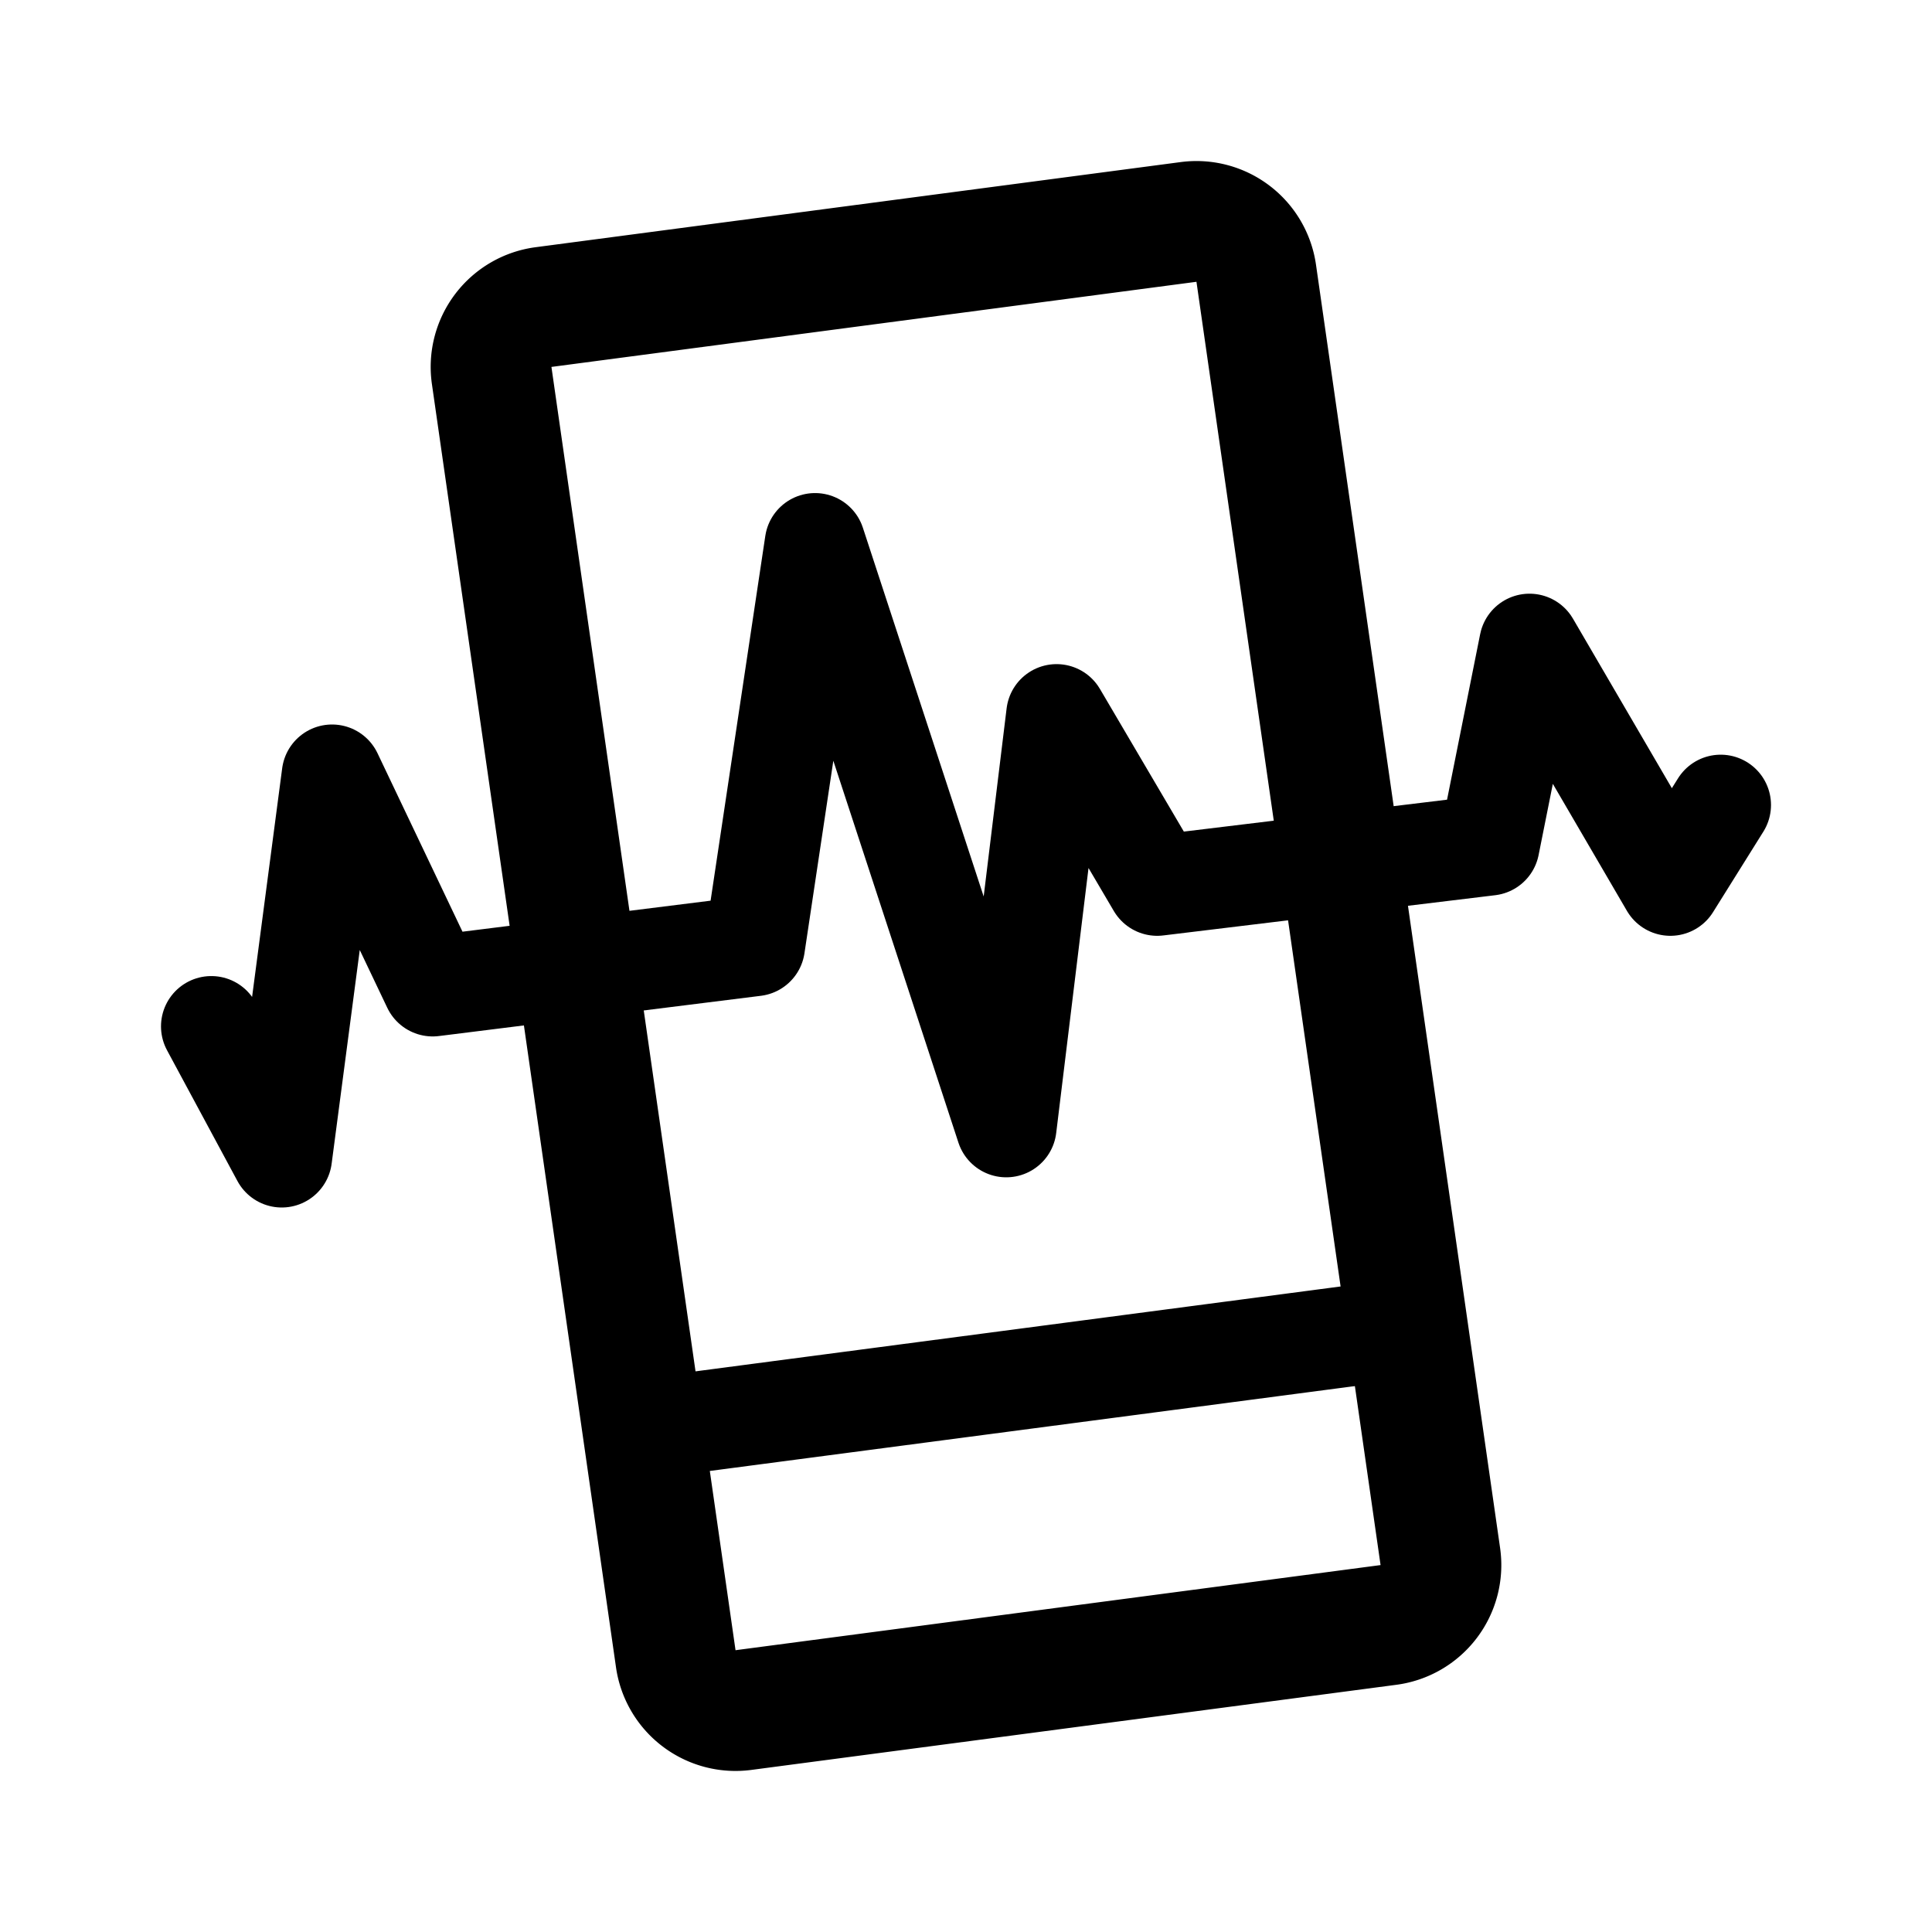 <svg xmlns="http://www.w3.org/2000/svg" width="192" height="192" fill="none" stroke="#000" stroke-linecap="round" stroke-linejoin="round" viewBox="0 0 192 192"><path stroke-width="12" d="M48.862 37.316a6 6 0 0 1 5.154-6.8l64.102-8.46a6 6 0 0 1 6.724 5.097l18.296 127.531a6 6 0 0 1-5.154 6.8l-64.102 8.46a6 6 0 0 1-6.725-5.097L48.862 37.317Z"/><path stroke-width="10" d="m64 142 76-10M21 102l7 13 5-38 10 21 32-4 6-40 19 58 5-41 10 17 33-4 4-20 14 24 5-8"/></svg>
